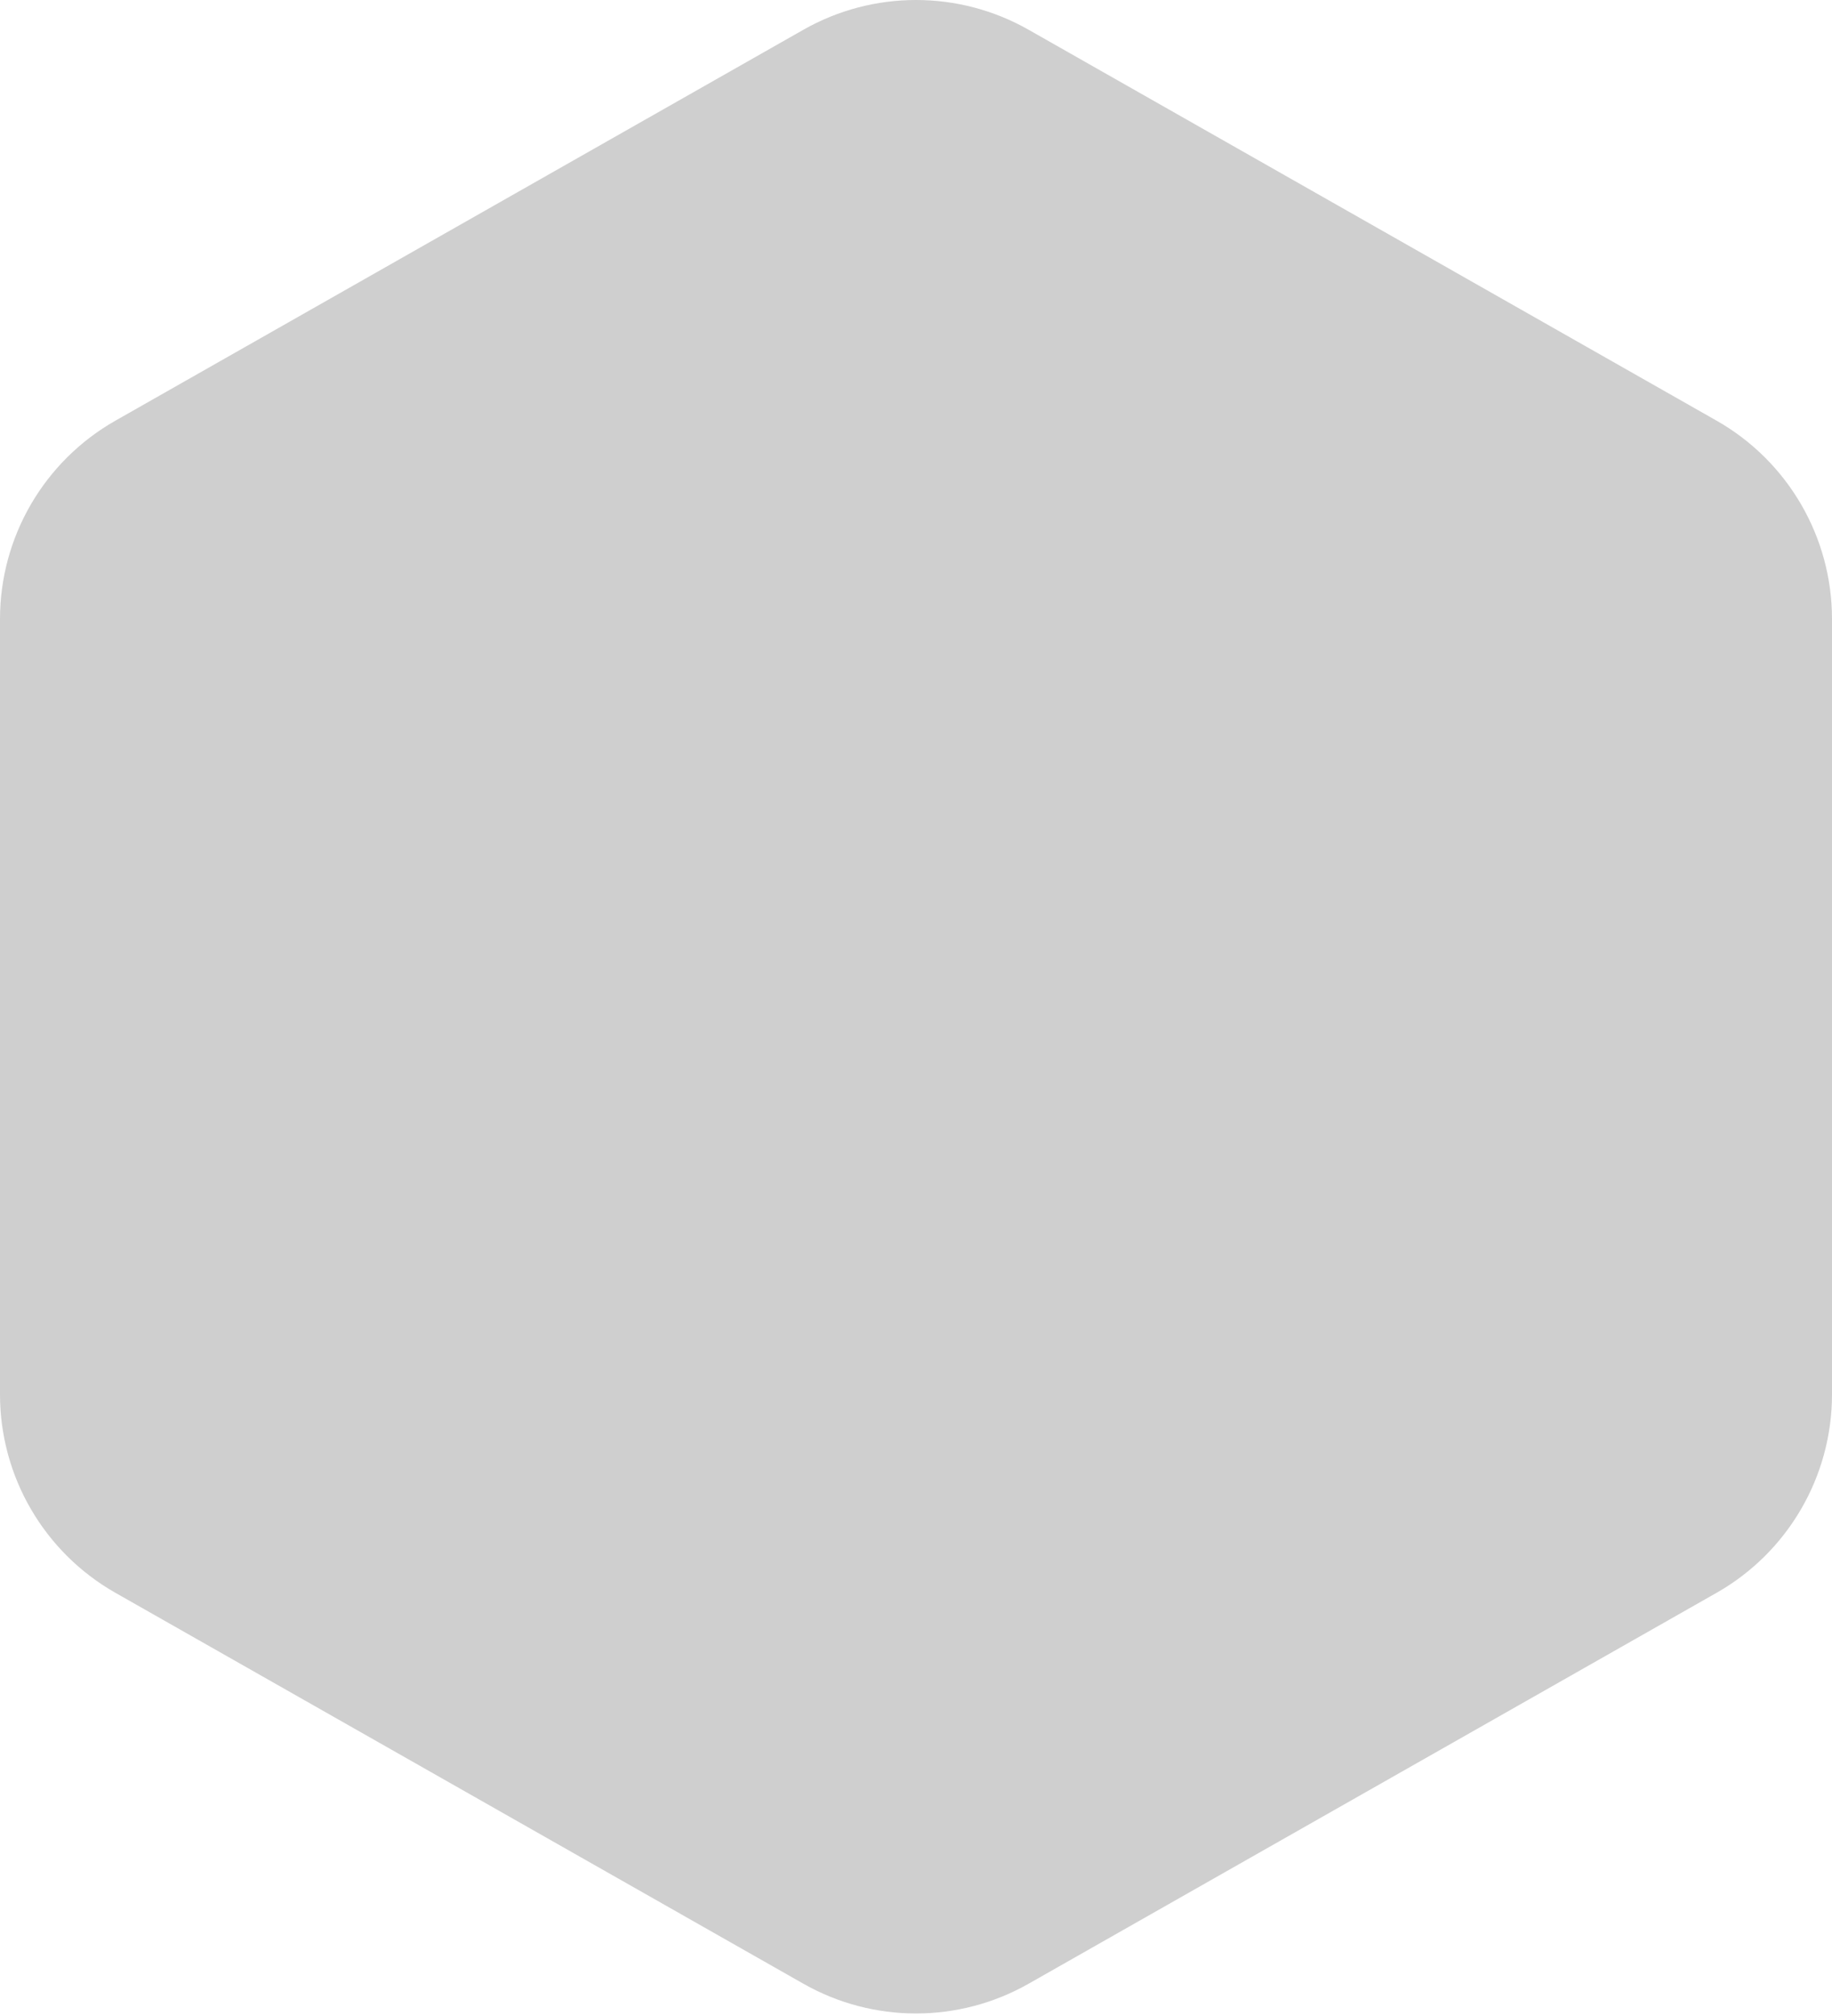 <svg width="490" height="539" viewBox="0 0 490 539" fill="none" xmlns="http://www.w3.org/2000/svg">
<path d="M214.873 7.959C233.556 -2.653 256.444 -2.653 275.127 7.959L459.127 112.469C478.21 123.309 490 143.564 490 165.51V372.815C490 394.762 478.21 415.017 459.127 425.857L275.127 530.367C256.444 540.979 233.556 540.979 214.873 530.367L30.873 425.857C11.79 415.017 0 394.762 0 372.815V165.51C0 143.564 11.79 123.309 30.873 112.469L214.873 7.959Z" fill="black" fill-opacity="0.19"/>
</svg>
